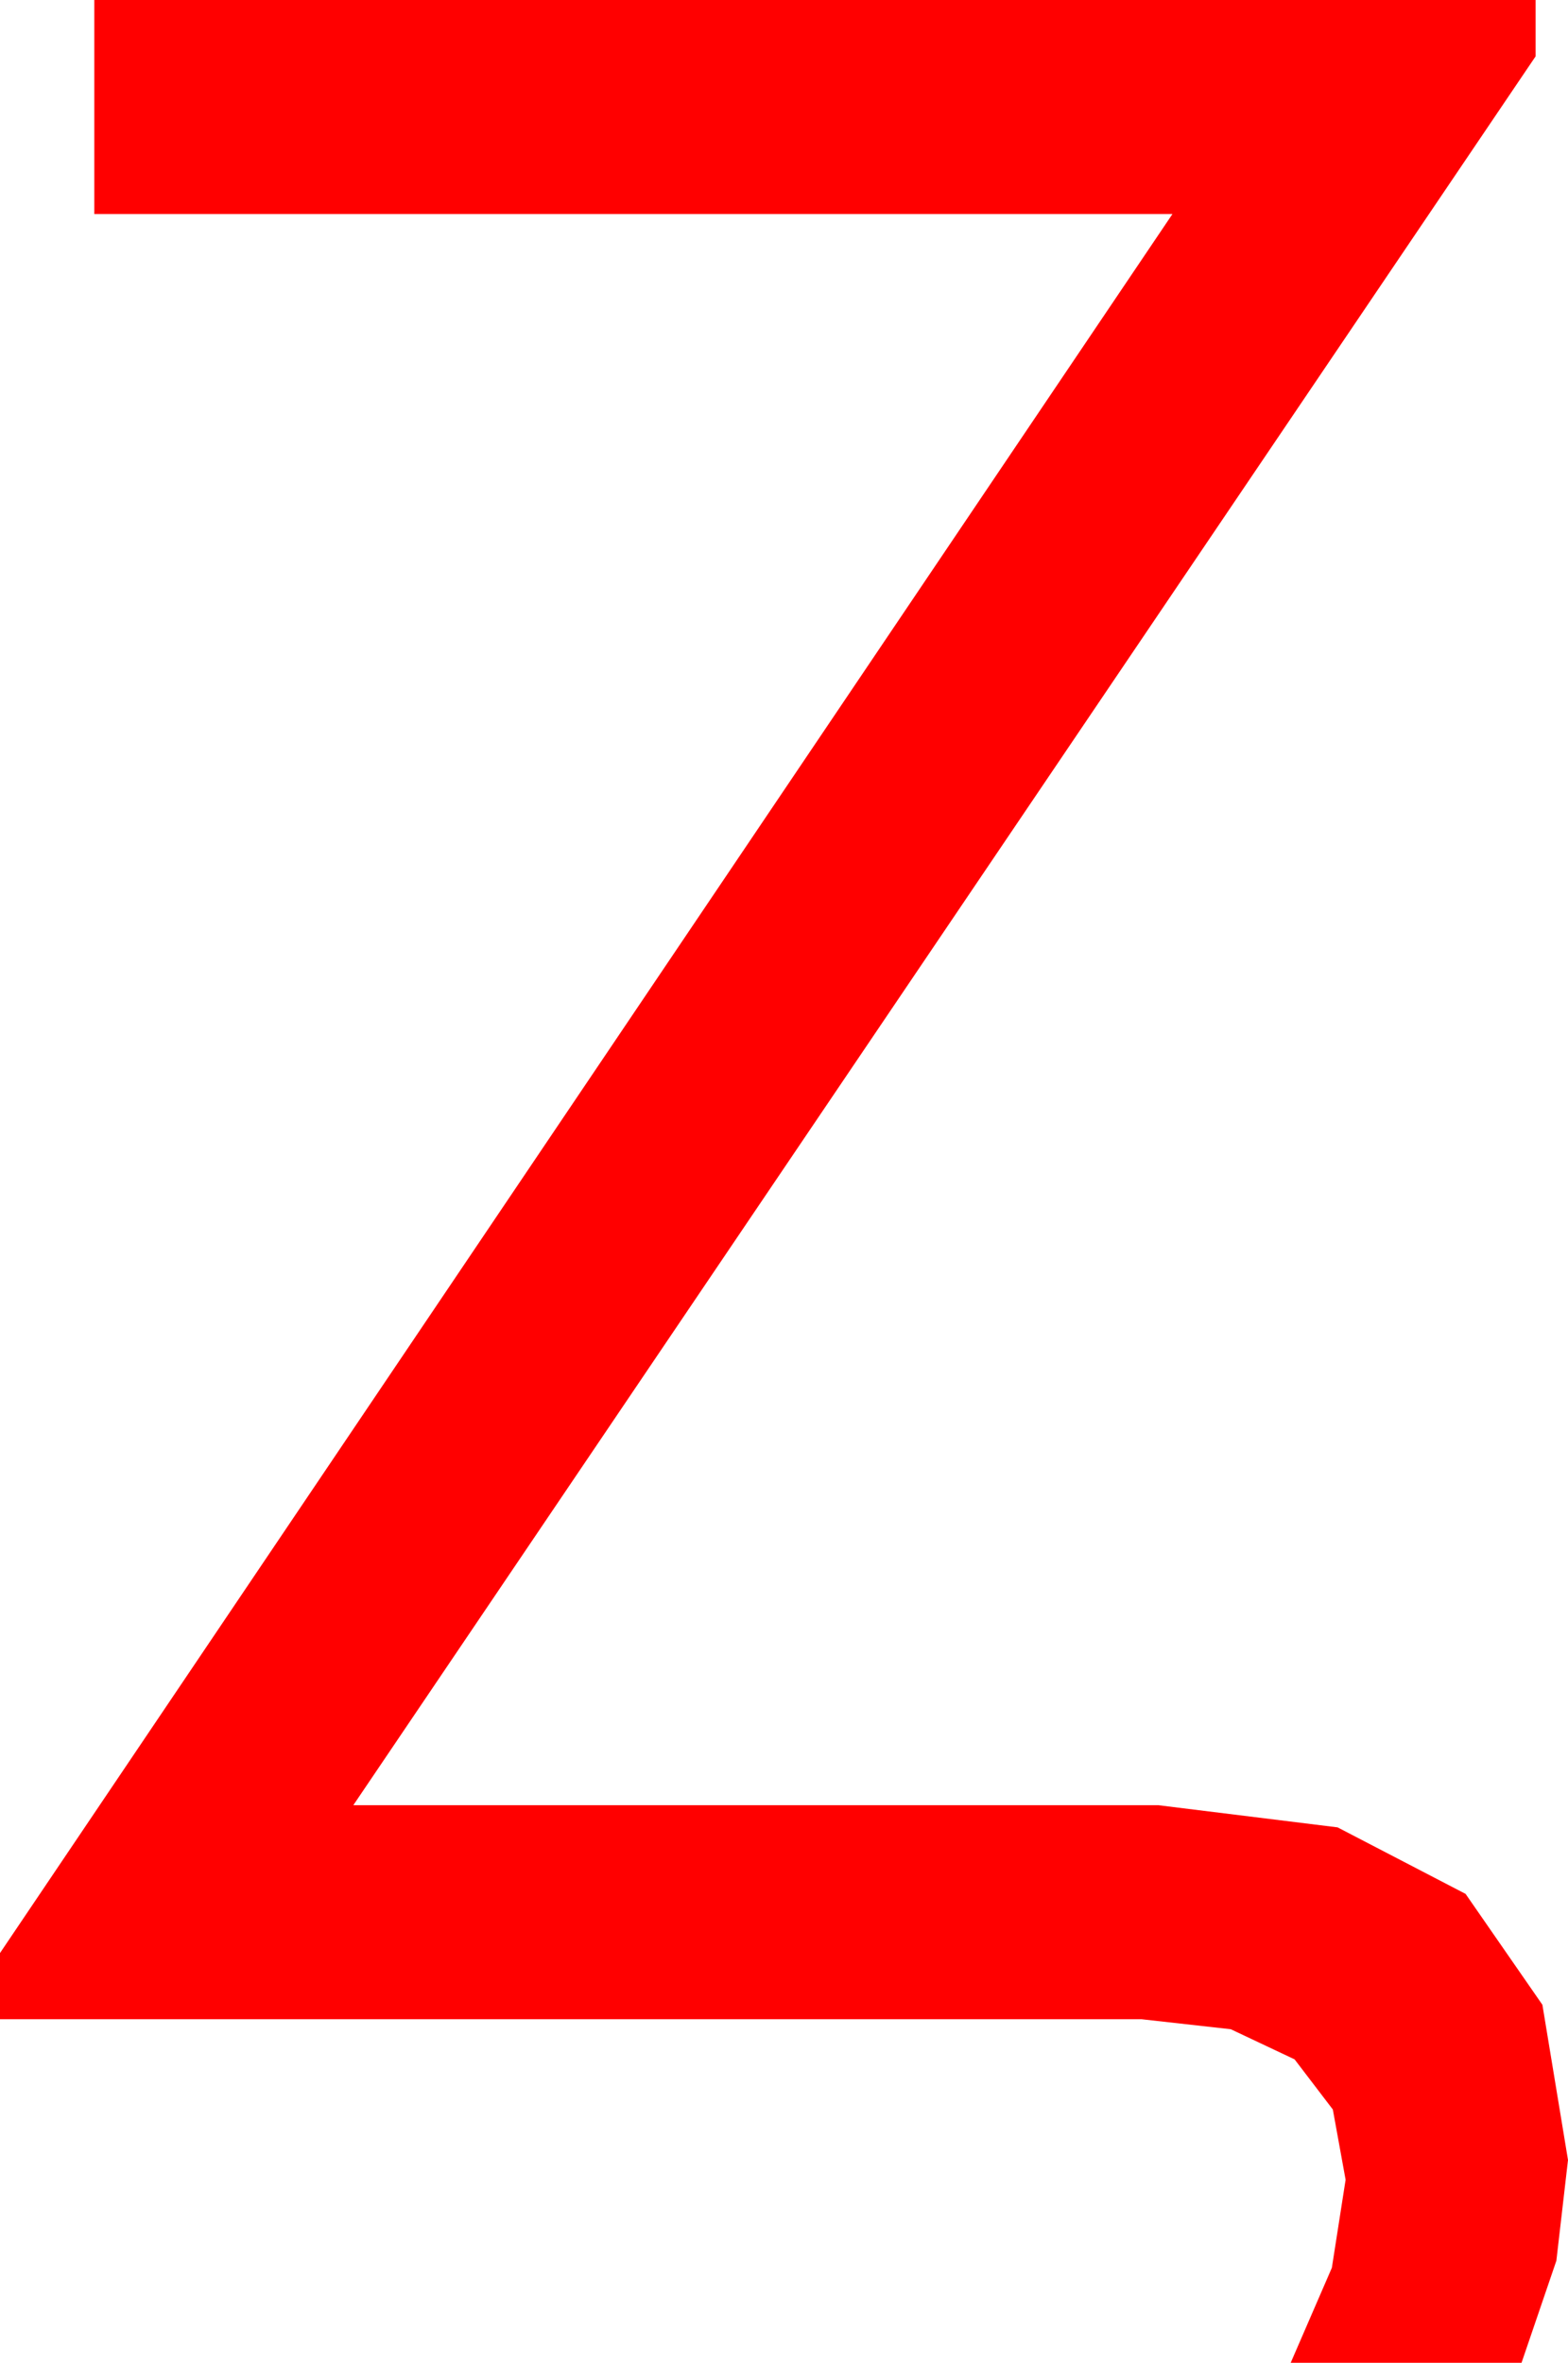 <?xml version="1.0" encoding="utf-8"?>
<!DOCTYPE svg PUBLIC "-//W3C//DTD SVG 1.1//EN" "http://www.w3.org/Graphics/SVG/1.1/DTD/svg11.dtd">
<svg width="32.637" height="49.16" xmlns="http://www.w3.org/2000/svg" xmlns:xlink="http://www.w3.org/1999/xlink" xmlns:xml="http://www.w3.org/XML/1998/namespace" version="1.1">
  <g>
    <g>
      <path style="fill:#FF0000;fill-opacity:1" d="M1.963,0L31.963,0 31.963,1.172 7.354,37.559 24.111,37.559 27.841,38.02 30.505,39.404 32.104,41.711 32.637,44.941 32.395,47.036 31.67,49.16 26.865,49.16 27.722,47.183 28.008,45.352 27.742,43.89 26.946,42.847 25.618,42.22 23.76,42.012 0,42.012 0,40.635 24.404,4.453 1.963,4.453 1.963,0z" />
    </g>
  </g>
</svg>